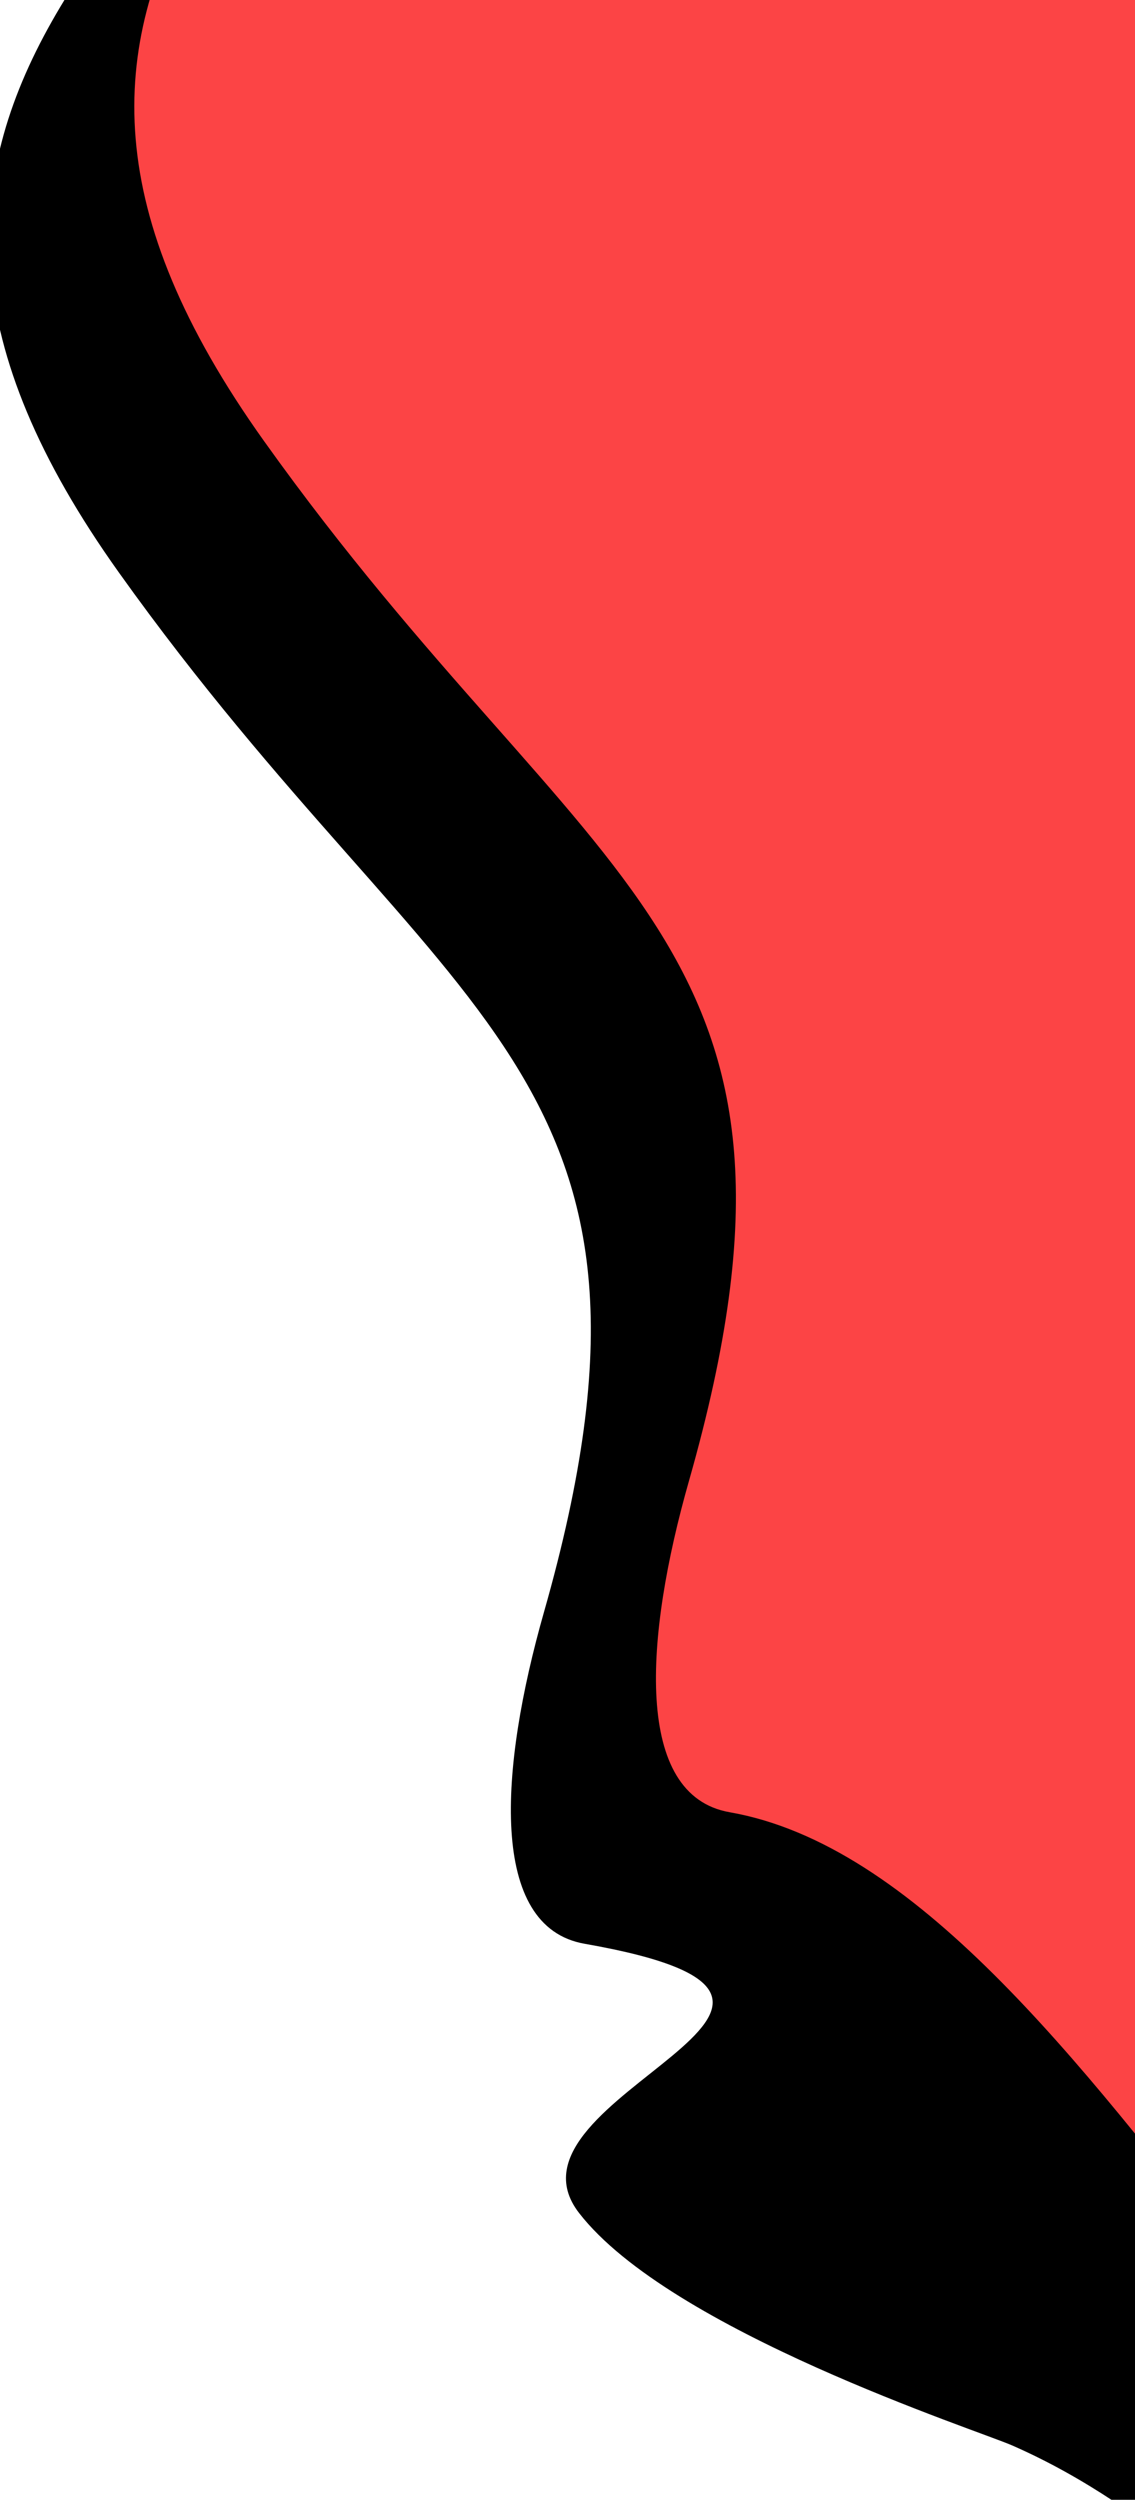<?xml version="1.0" encoding="UTF-8"?>
<svg width="552px" height="1215px" viewBox="0 0 552 1215" version="1.1" xmlns="http://www.w3.org/2000/svg" xmlns:xlink="http://www.w3.org/1999/xlink">
    <!-- Generator: Sketch 53.2 (72643) - https://sketchapp.com -->
    <title>Desktop Background Copy</title>
    <desc>Created with Sketch.</desc>
    <defs>
        <path d="M901.631,106.035 C1164.531,106.035 1225.144,127.13 1427.431,292.615 C1629.718,458.1 1661.482,512.249 1707.203,765.051 C1752.925,1017.853 1740.98,1081.173 1610.039,1302.285 C1479.099,1523.398 1427.728,1565.532 1181.403,1652.94 C1083.257,1687.767 911.87,1980.582 732.571,1984.773 C461.87,1991.1 458.348,1836.8 331.899,1745.886 C316.533,1734.838 180.707,1656.762 149.196,1591.464 C117.686,1526.166 331.056,1525.254 179.036,1464.051 C135.06,1446.346 156.028,1372.53 193.222,1302.285 C322.27,1058.563 205.17,1015.8 96.058,765.051 C-13.054,514.302 175.331,456.638 375.83,292.615 C576.33,128.592 638.731,106.035 901.631,106.035 Z" id="path-1"></path>
        <filter x="-1.0%" y="-0.9%" width="102.0%" height="101.8%" filterUnits="objectBoundingBox" id="filter-2">
            <feMorphology radius="5" operator="erode" in="SourceAlpha" result="shadowSpreadInner1"></feMorphology>
            <feGaussianBlur stdDeviation="11" in="shadowSpreadInner1" result="shadowBlurInner1"></feGaussianBlur>
            <feOffset dx="-7" dy="3" in="shadowBlurInner1" result="shadowOffsetInner1"></feOffset>
            <feComposite in="shadowOffsetInner1" in2="SourceAlpha" operator="arithmetic" k2="-1" k3="1" result="shadowInnerInner1"></feComposite>
            <feColorMatrix values="0 0 0 0 0.055   0 0 0 0 0.078   0 0 0 0 0.157  0 0 0 1 0" type="matrix" in="shadowInnerInner1"></feColorMatrix>
        </filter>
        <path d="M974.642,56 C1237.542,56 1298.155,77.095 1500.442,242.58 C1702.729,408.064 1734.493,462.214 1780.214,715.016 C1825.936,967.818 1813.991,1031.137 1683.05,1252.25 C1552.109,1473.363 1500.739,1515.497 1254.414,1602.905 C1008.089,1690.313 901.547,2037.785 653.782,1949.866 C477.427,1887.287 420.693,1481.912 252.047,1414.015 C208.071,1396.311 229.039,1322.495 266.233,1252.25 C395.281,1008.527 278.181,965.765 169.069,715.016 C59.957,464.266 248.342,406.602 448.841,242.58 C649.341,78.557 711.741,56 974.642,56 Z" id="path-3"></path>
        <filter x="-2.1%" y="-2.1%" width="105.1%" height="104.5%" filterUnits="objectBoundingBox" id="filter-4">
            <feMorphology radius="3" operator="dilate" in="SourceAlpha" result="shadowSpreadOuter1"></feMorphology>
            <feOffset dx="7" dy="2" in="shadowSpreadOuter1" result="shadowOffsetOuter1"></feOffset>
            <feGaussianBlur stdDeviation="10" in="shadowOffsetOuter1" result="shadowBlurOuter1"></feGaussianBlur>
            <feColorMatrix values="0 0 0 0 0.055   0 0 0 0 0.078   0 0 0 0 0.157  0 0 0 1 0" type="matrix" in="shadowBlurOuter1"></feColorMatrix>
        </filter>
    </defs>
    <g id="Page-1" stroke="none" stroke-width="1" fill="none" fill-rule="evenodd">
        <g id="Home" transform="translate(-216, 0)">
            <g id="Desktop-Background-Copy" transform="translate(1155.432, 351.626) rotate(-8) translate(-1155.432, -351.626) translate(220.932, -668.874)">
                <g id="Polygon-Copy" transform="translate(897.717, 1045.498) rotate(-4) translate(-897.717, -1045.498) ">
                    <use fill="#FC4445" fill-rule="evenodd" xlink:href="#path-1"></use>
                    <use fill="black" fill-opacity="1" filter="url(#filter-2)" xlink:href="#path-1"></use>
                </g>
                <g id="Polygon" transform="translate(970.728, 1010) rotate(-4) translate(-970.728, -1010) ">
                    <use fill="black" fill-opacity="1" filter="url(#filter-4)" xlink:href="#path-3"></use>
                    <use fill="#FC4445" fill-rule="evenodd" xlink:href="#path-3"></use>
                </g>
            </g>
        </g>
    </g>
</svg>